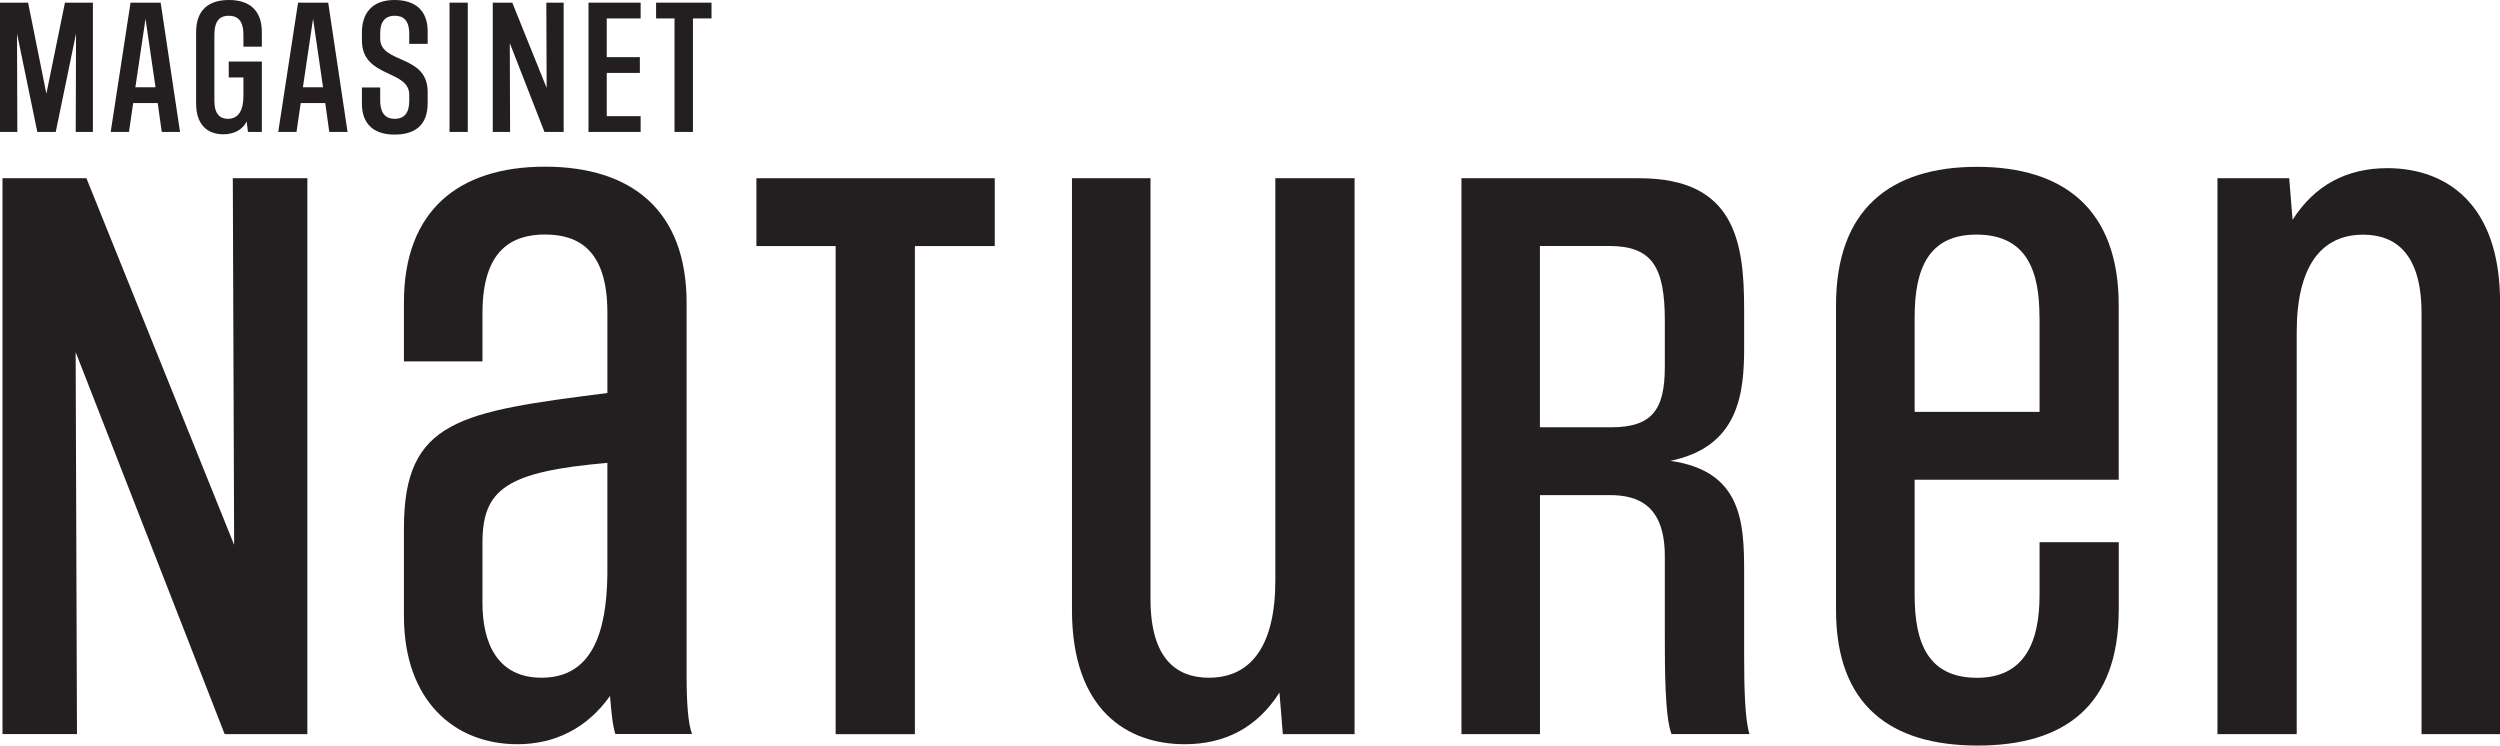 <?xml version="1.0" encoding="UTF-8"?>
<svg id="Layer_1" xmlns="http://www.w3.org/2000/svg" viewBox="0 0 320.23 95.5">
  <defs>
    <style>
      .cls-1 {
        fill: #231f20;
      }
    </style>
  </defs>
  <g>
    <path class="cls-1" d="M28.78,94.04L9.69,45.1l.17,48.93H.32V22.83h10.75l18.92,46.96-.17-46.96h9.55v71.21h-10.58Z"/>
    <path class="cls-1" d="M78.83,94.04c-.34-1.03-.52-2.67-.69-4.9-2.92,4.13-7.05,6.19-11.87,6.19-8.08,0-14.53-5.59-14.53-16.43v-11.27c0-13.85,7.22-14.88,26.06-17.29v-10.32c0-8.17-3.87-9.98-8-9.98s-8,1.89-8,10.06v6.19h-10.06v-7.57c0-11.7,6.97-17.37,18.06-17.37s18.15,5.59,18.15,17.46v47.9c0,3.1.17,5.93.69,7.31h-9.8ZM77.8,59.29c-12.9,1.12-16,3.35-16,10.23v7.74c0,5.07,1.89,9.55,7.57,9.55,6.45,0,8.34-5.76,8.43-13.24v-14.28Z"/>
    <path class="cls-1" d="M107.04,94.04V31.52h-10.15v-8.69h30.53v8.69h-10.23v62.52h-10.15Z"/>
    <path class="cls-1" d="M164.32,94.04l-.43-5.33c-2.84,4.47-6.97,6.62-12.13,6.62-7.31,0-14.45-4.3-14.45-17.2V22.83h10.06v53.92c0,7.65,3.35,10.06,7.48,10.06,5.42,0,8.51-4.13,8.51-12.47V22.83h10.15v71.21h-9.2Z"/>
    <path class="cls-1" d="M214.11,94.04c-.86-2.24-.86-8.43-.86-12.99v-9.8c0-6.54-3.44-7.83-7.05-7.83h-8.94v30.62h-10.06V22.83h22.79c12.21,0,13.42,8.08,13.42,16.77v4.9c0,5.76-.6,12.73-9.46,14.53,9.2,1.29,9.46,7.91,9.46,14.28v10.66c0,3.96.09,8.26.69,10.06h-9.98ZM213.25,41.06c0-6.88-1.63-9.55-7.14-9.55h-8.86v23.22h9.12c5.25,0,6.88-2.24,6.88-7.74v-5.93Z"/>
    <path class="cls-1" d="M271.39,78.13c0,12.3-6.97,17.37-18.06,17.37s-18.15-5.07-18.15-17.37v-39.04c0-12.3,6.97-17.72,18.06-17.72s18.15,5.42,18.15,17.72v22.36h-26.14v14.79c0,6.11,1.72,10.58,8,10.58s8-4.9,8-10.58v-6.79h10.15v8.69ZM261.24,40.63c0-5.68-1.46-10.58-8.08-10.58-6.19,0-7.91,4.47-7.91,10.58v12.13h16v-12.13Z"/>
    <path class="cls-1" d="M293.23,22.83l.43,5.33c2.84-4.47,6.97-6.62,12.13-6.62,7.31,0,14.45,4.3,14.45,17.2v55.3h-10.06v-53.92c0-7.65-3.35-10.06-7.48-10.06-5.42,0-8.51,4.13-8.51,12.47v51.51h-10.15V22.83h9.2Z"/>
  </g>
  <g>
    <path class="cls-1" d="M9.7,16.9l.04-12.6-2.6,12.6h-2.36L2.18,4.3l.04,12.6H0V.34h3.6l2.34,11.66L8.32.34h3.58v16.56h-2.2Z"/>
    <path class="cls-1" d="M20.72,16.9l-.52-3.7h-3.14l-.54,3.7h-2.34L16.72.34h3.86l2.48,16.56h-2.34ZM18.64,2.4l-1.3,8.78h2.58l-1.28-8.78Z"/>
    <path class="cls-1" d="M31.76,16.9l-.16-1.34c-.54,1.08-1.64,1.64-3,1.64-1.94,0-3.48-1.12-3.48-3.96V4.12c0-2.86,1.62-4.12,4.2-4.12s4.22,1.26,4.22,4.12v1.86h-2.36v-1.5c0-1.32-.34-2.46-1.88-2.46-1.44,0-1.84,1.04-1.84,2.46v8.42c0,1.78.78,2.32,1.74,2.32,1.34,0,1.98-1.08,1.98-2.92v-2.38h-1.88v-2.04h4.24v9.02h-1.78Z"/>
    <path class="cls-1" d="M42.18,16.9l-.52-3.7h-3.14l-.54,3.7h-2.34L38.18.34h3.86l2.48,16.56h-2.34ZM40.1,2.4l-1.3,8.78h2.58l-1.28-8.78Z"/>
    <path class="cls-1" d="M54.78,13.24c0,2.86-1.7,4-4.24,4-2.78,0-4.18-1.46-4.18-3.96v-2.08h2.34v1.64c0,1.16.32,2.38,1.86,2.38,1.26,0,1.86-.8,1.86-2.28v-.8c0-3.26-6.06-2.12-6.06-6.96v-1.04c0-2.38,1.24-4.14,4.18-4.14,2.6,0,4.24,1.3,4.24,4v1.62h-2.36v-1.28c0-1.82-.82-2.32-1.84-2.32-1.28,0-1.88.78-1.88,2.26v.66c0,3.28,6.08,1.96,6.08,6.84v1.46Z"/>
    <path class="cls-1" d="M57.58,16.9V.34h2.34v16.56h-2.34Z"/>
    <path class="cls-1" d="M69.74,16.9l-4.44-11.38.04,11.38h-2.22V.34h2.5l4.4,10.92-.04-10.92h2.22v16.56h-2.46Z"/>
    <path class="cls-1" d="M75.38,16.9V.34h6.68v2.02h-4.34v4.96h4.24v2.02h-4.24v5.54h4.34v2.02h-6.68Z"/>
    <path class="cls-1" d="M86.4,16.9V2.36h-2.36V.34h7.1v2.02h-2.38v14.54h-2.36Z"/>
  </g>
</svg>